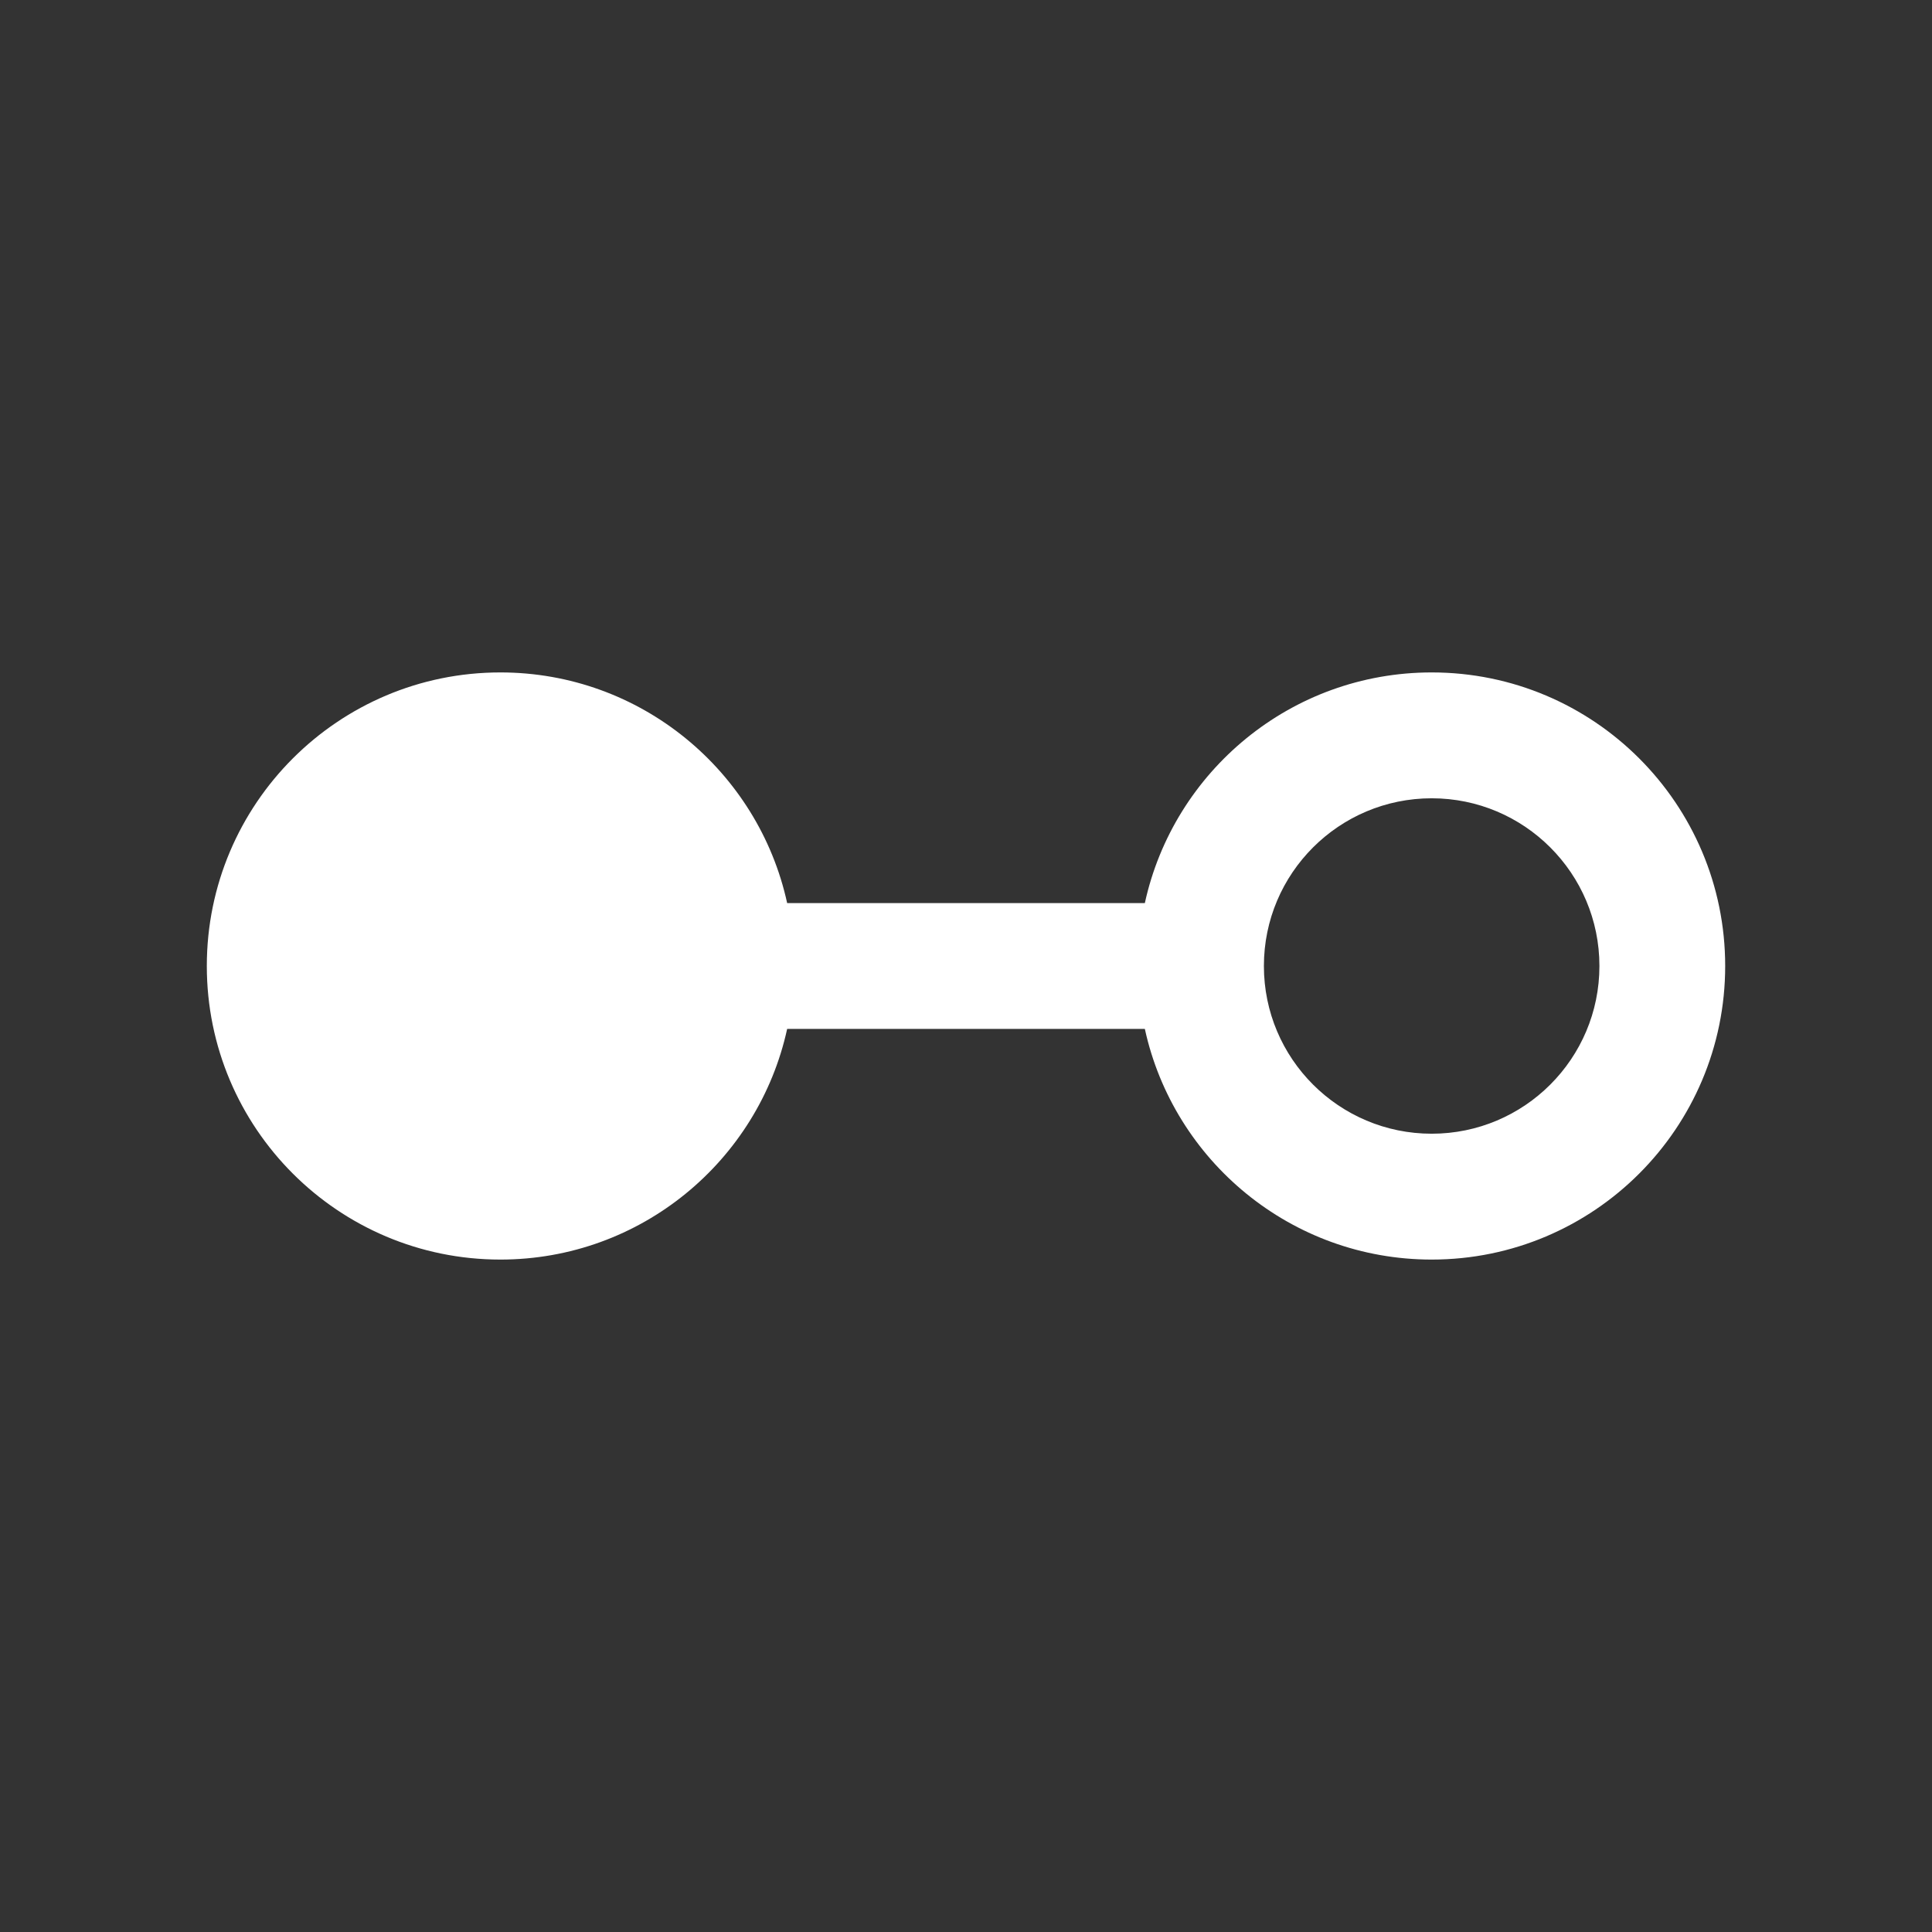 <svg width="21" height="21" viewBox="0 0 21 21" fill="none" xmlns="http://www.w3.org/2000/svg">
<rect x="0" y="0" width="21" height="21" fill="#333333" stroke="none"/>
<path fill-rule="evenodd" clip-rule="evenodd" d="M8.556 11.184C8.243 12.617 6.966 13.691 5.439 13.691C3.677 13.691 2.248 12.262 2.248 10.5C2.248 8.738 3.677 7.309 5.439 7.309C6.966 7.309 8.243 8.383 8.556 9.816H12.444C12.757 8.383 14.034 7.309 15.562 7.309C17.324 7.309 18.752 8.738 18.752 10.5C18.752 12.262 17.324 13.691 15.562 13.691C14.034 13.691 12.757 12.617 12.444 11.184H8.556ZM15.562 12.323C16.568 12.323 17.385 11.507 17.385 10.5C17.385 9.493 16.568 8.677 15.562 8.677C14.555 8.677 13.738 9.493 13.738 10.5C13.738 11.507 14.555 12.323 15.562 12.323Z" fill="white"/>
</svg>
